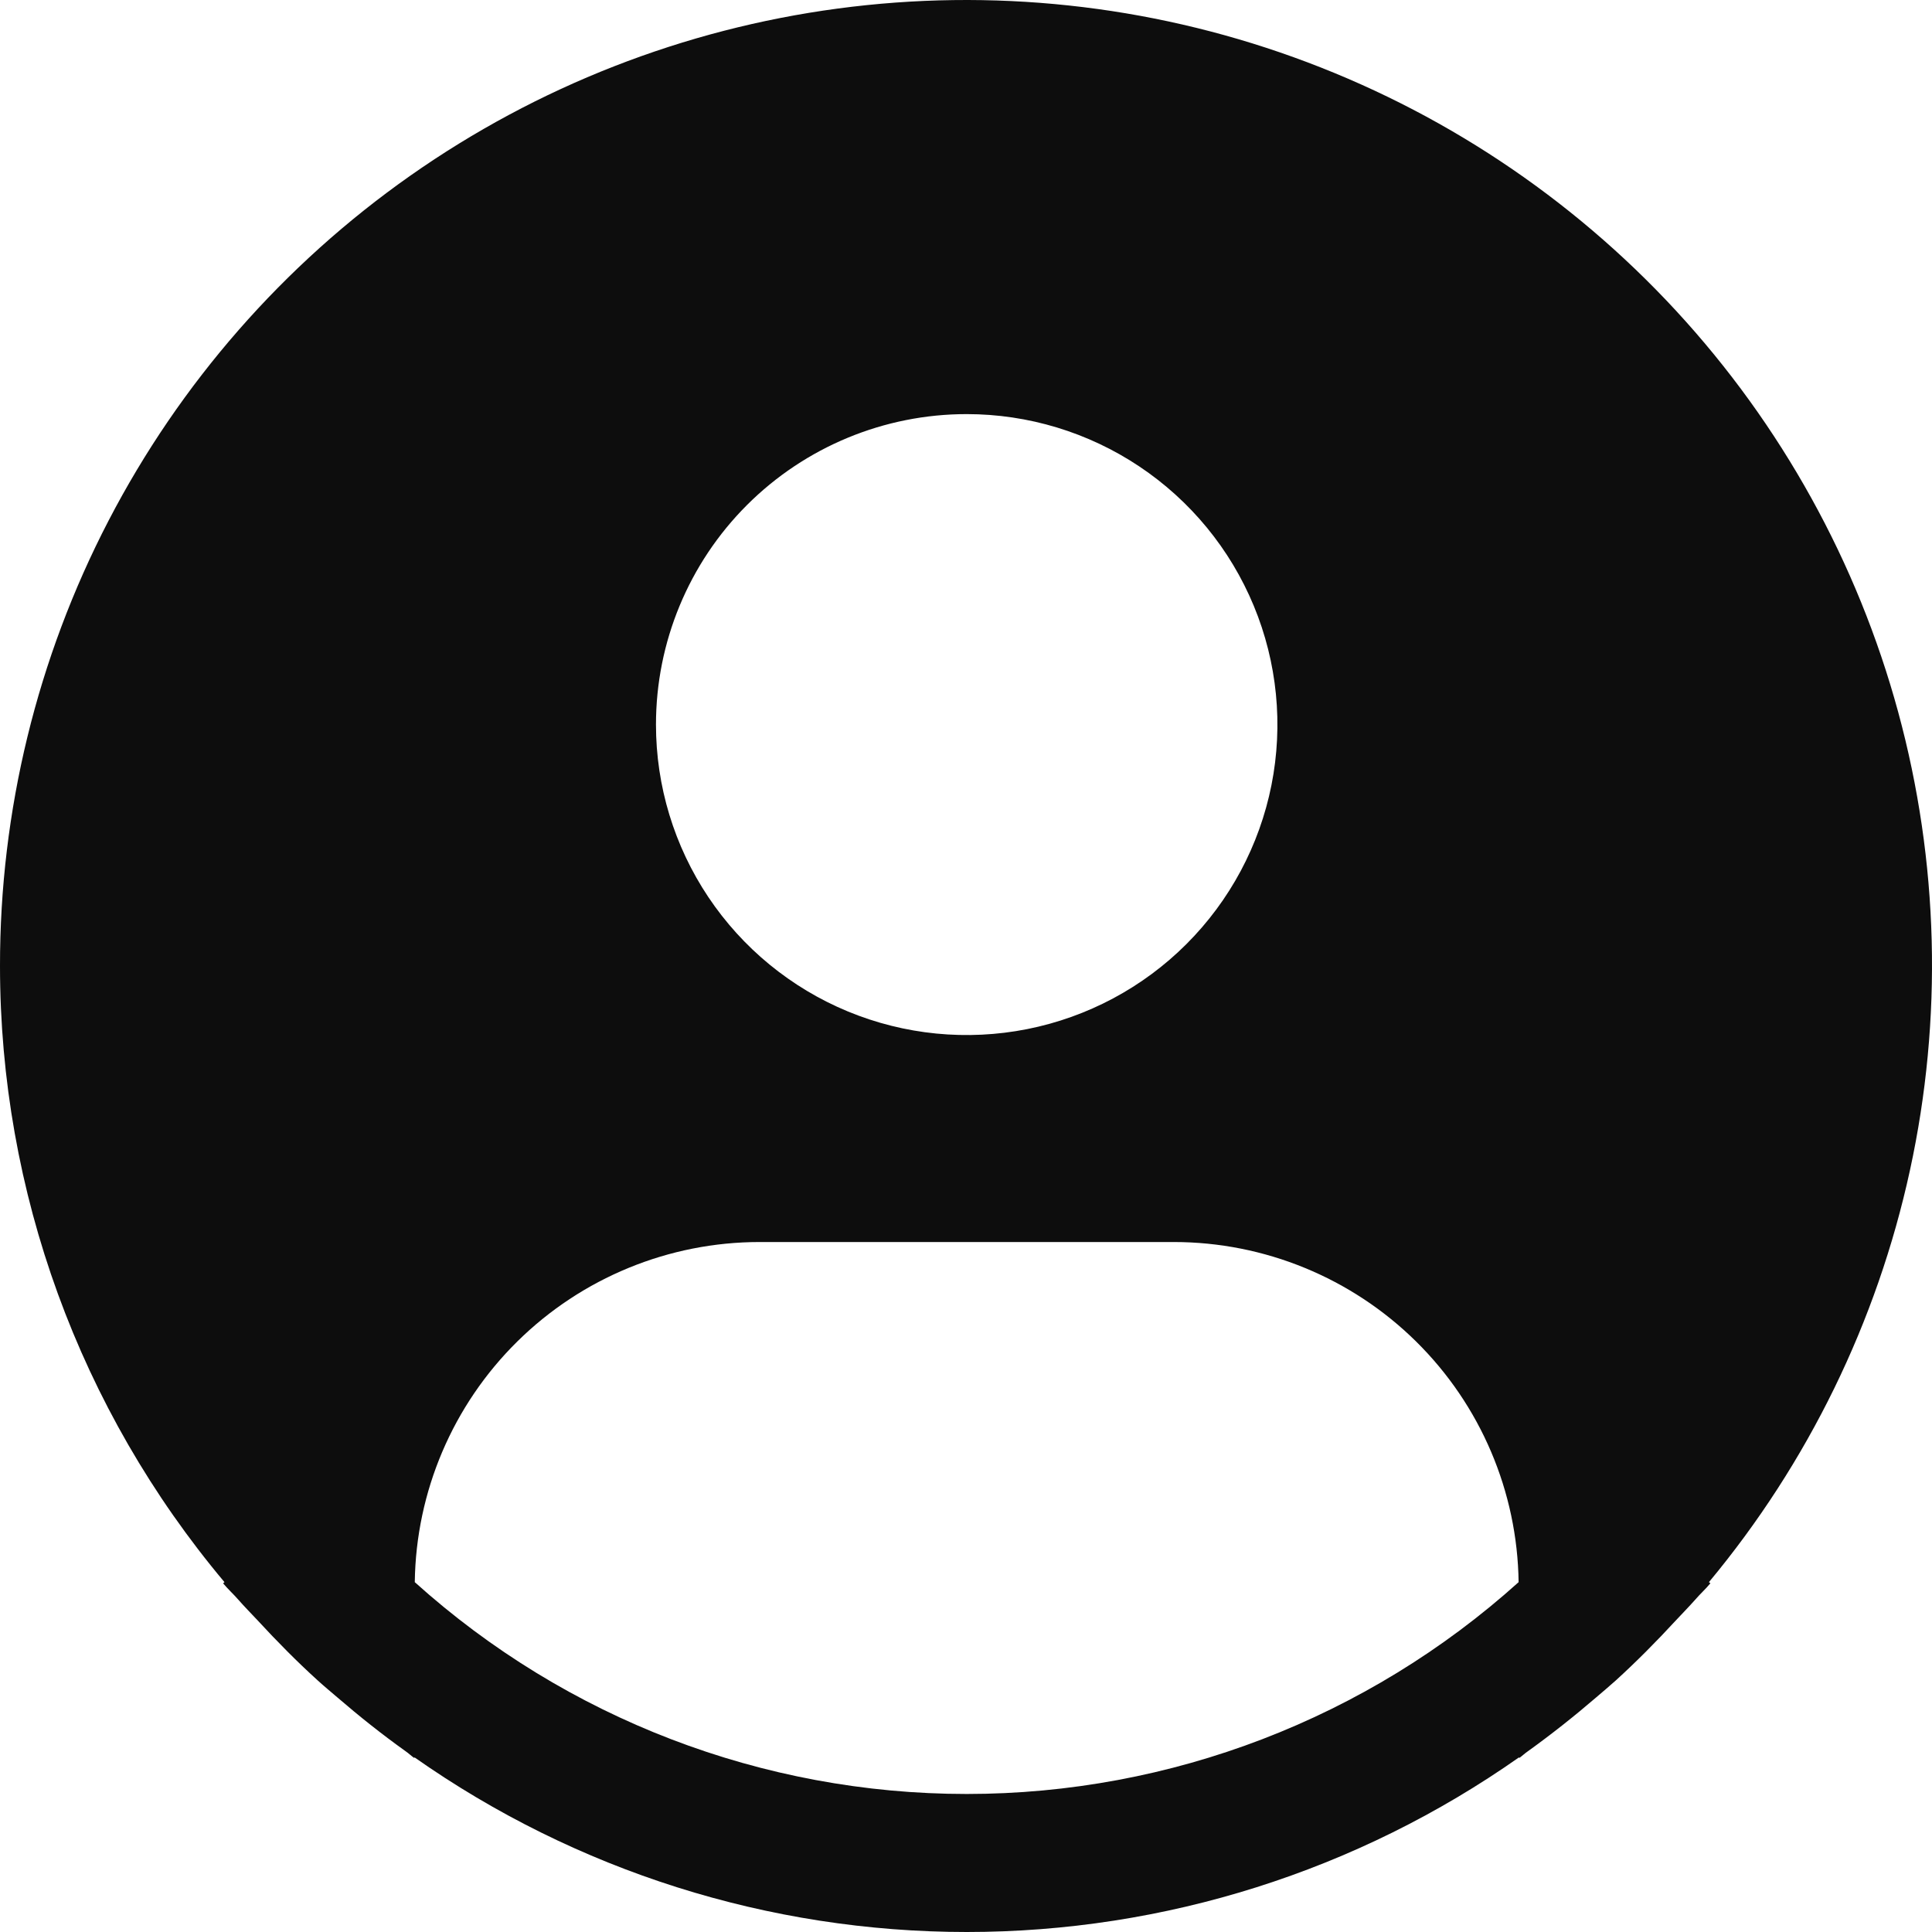 <svg width="100" height="100" viewBox="0 0 100 100" fill="none" xmlns="http://www.w3.org/2000/svg">
<g clip-path="url(#clip0_95_562)">
<path d="M88.453 81.892C93.585 75.722 97.155 68.407 98.86 60.567C100.565 52.726 100.355 44.591 98.248 36.849C96.14 29.106 92.198 21.985 86.754 16.087C81.309 10.19 74.523 5.689 66.97 2.966C59.417 0.242 51.318 -0.623 43.359 0.443C35.401 1.508 27.816 4.473 21.246 9.087C14.677 13.701 9.316 19.829 5.618 26.951C1.92 34.072 -0.007 41.979 1.91839e-05 50.003C0.003 61.666 4.116 72.957 11.619 81.892L11.548 81.953C11.798 82.253 12.084 82.51 12.341 82.806C12.663 83.174 13.009 83.521 13.342 83.878C14.342 84.963 15.372 86.006 16.451 86.984C16.78 87.284 17.119 87.563 17.452 87.849C18.595 88.834 19.771 89.77 20.99 90.641C21.147 90.748 21.29 90.888 21.448 90.998V90.956C29.818 96.841 39.804 100 50.039 100C60.275 100 70.26 96.841 78.631 90.956V90.998C78.788 90.888 78.928 90.748 79.089 90.641C80.304 89.766 81.483 88.834 82.627 87.849C82.959 87.563 83.299 87.281 83.628 86.984C84.707 86.002 85.736 84.963 86.737 83.878C87.069 83.521 87.412 83.174 87.738 82.806C87.991 82.51 88.281 82.253 88.531 81.949L88.453 81.892ZM50.036 21.434C53.217 21.434 56.326 22.377 58.971 24.143C61.616 25.908 63.677 28.418 64.894 31.355C66.112 34.291 66.43 37.522 65.81 40.639C65.189 43.756 63.657 46.62 61.408 48.867C59.159 51.114 56.293 52.645 53.173 53.265C50.054 53.885 46.82 53.567 43.881 52.351C40.942 51.134 38.431 49.075 36.663 46.432C34.896 43.789 33.953 40.682 33.953 37.504C33.953 33.242 35.647 29.155 38.663 26.141C41.68 23.127 45.77 21.434 50.036 21.434ZM21.469 81.892C21.531 77.203 23.438 72.727 26.778 69.433C30.117 66.138 34.621 64.289 39.314 64.287H60.758C65.451 64.289 69.954 66.138 73.294 69.433C76.633 72.727 78.541 77.203 78.603 81.892C70.764 88.95 60.587 92.856 50.036 92.856C39.484 92.856 29.307 88.95 21.469 81.892Z" fill="#0D0D0D"/>
</g>
<defs>
<clipPath id="clip0_95_562">
<rect width="100" height="100" fill="white"/>
</clipPath>
</defs>
</svg>
